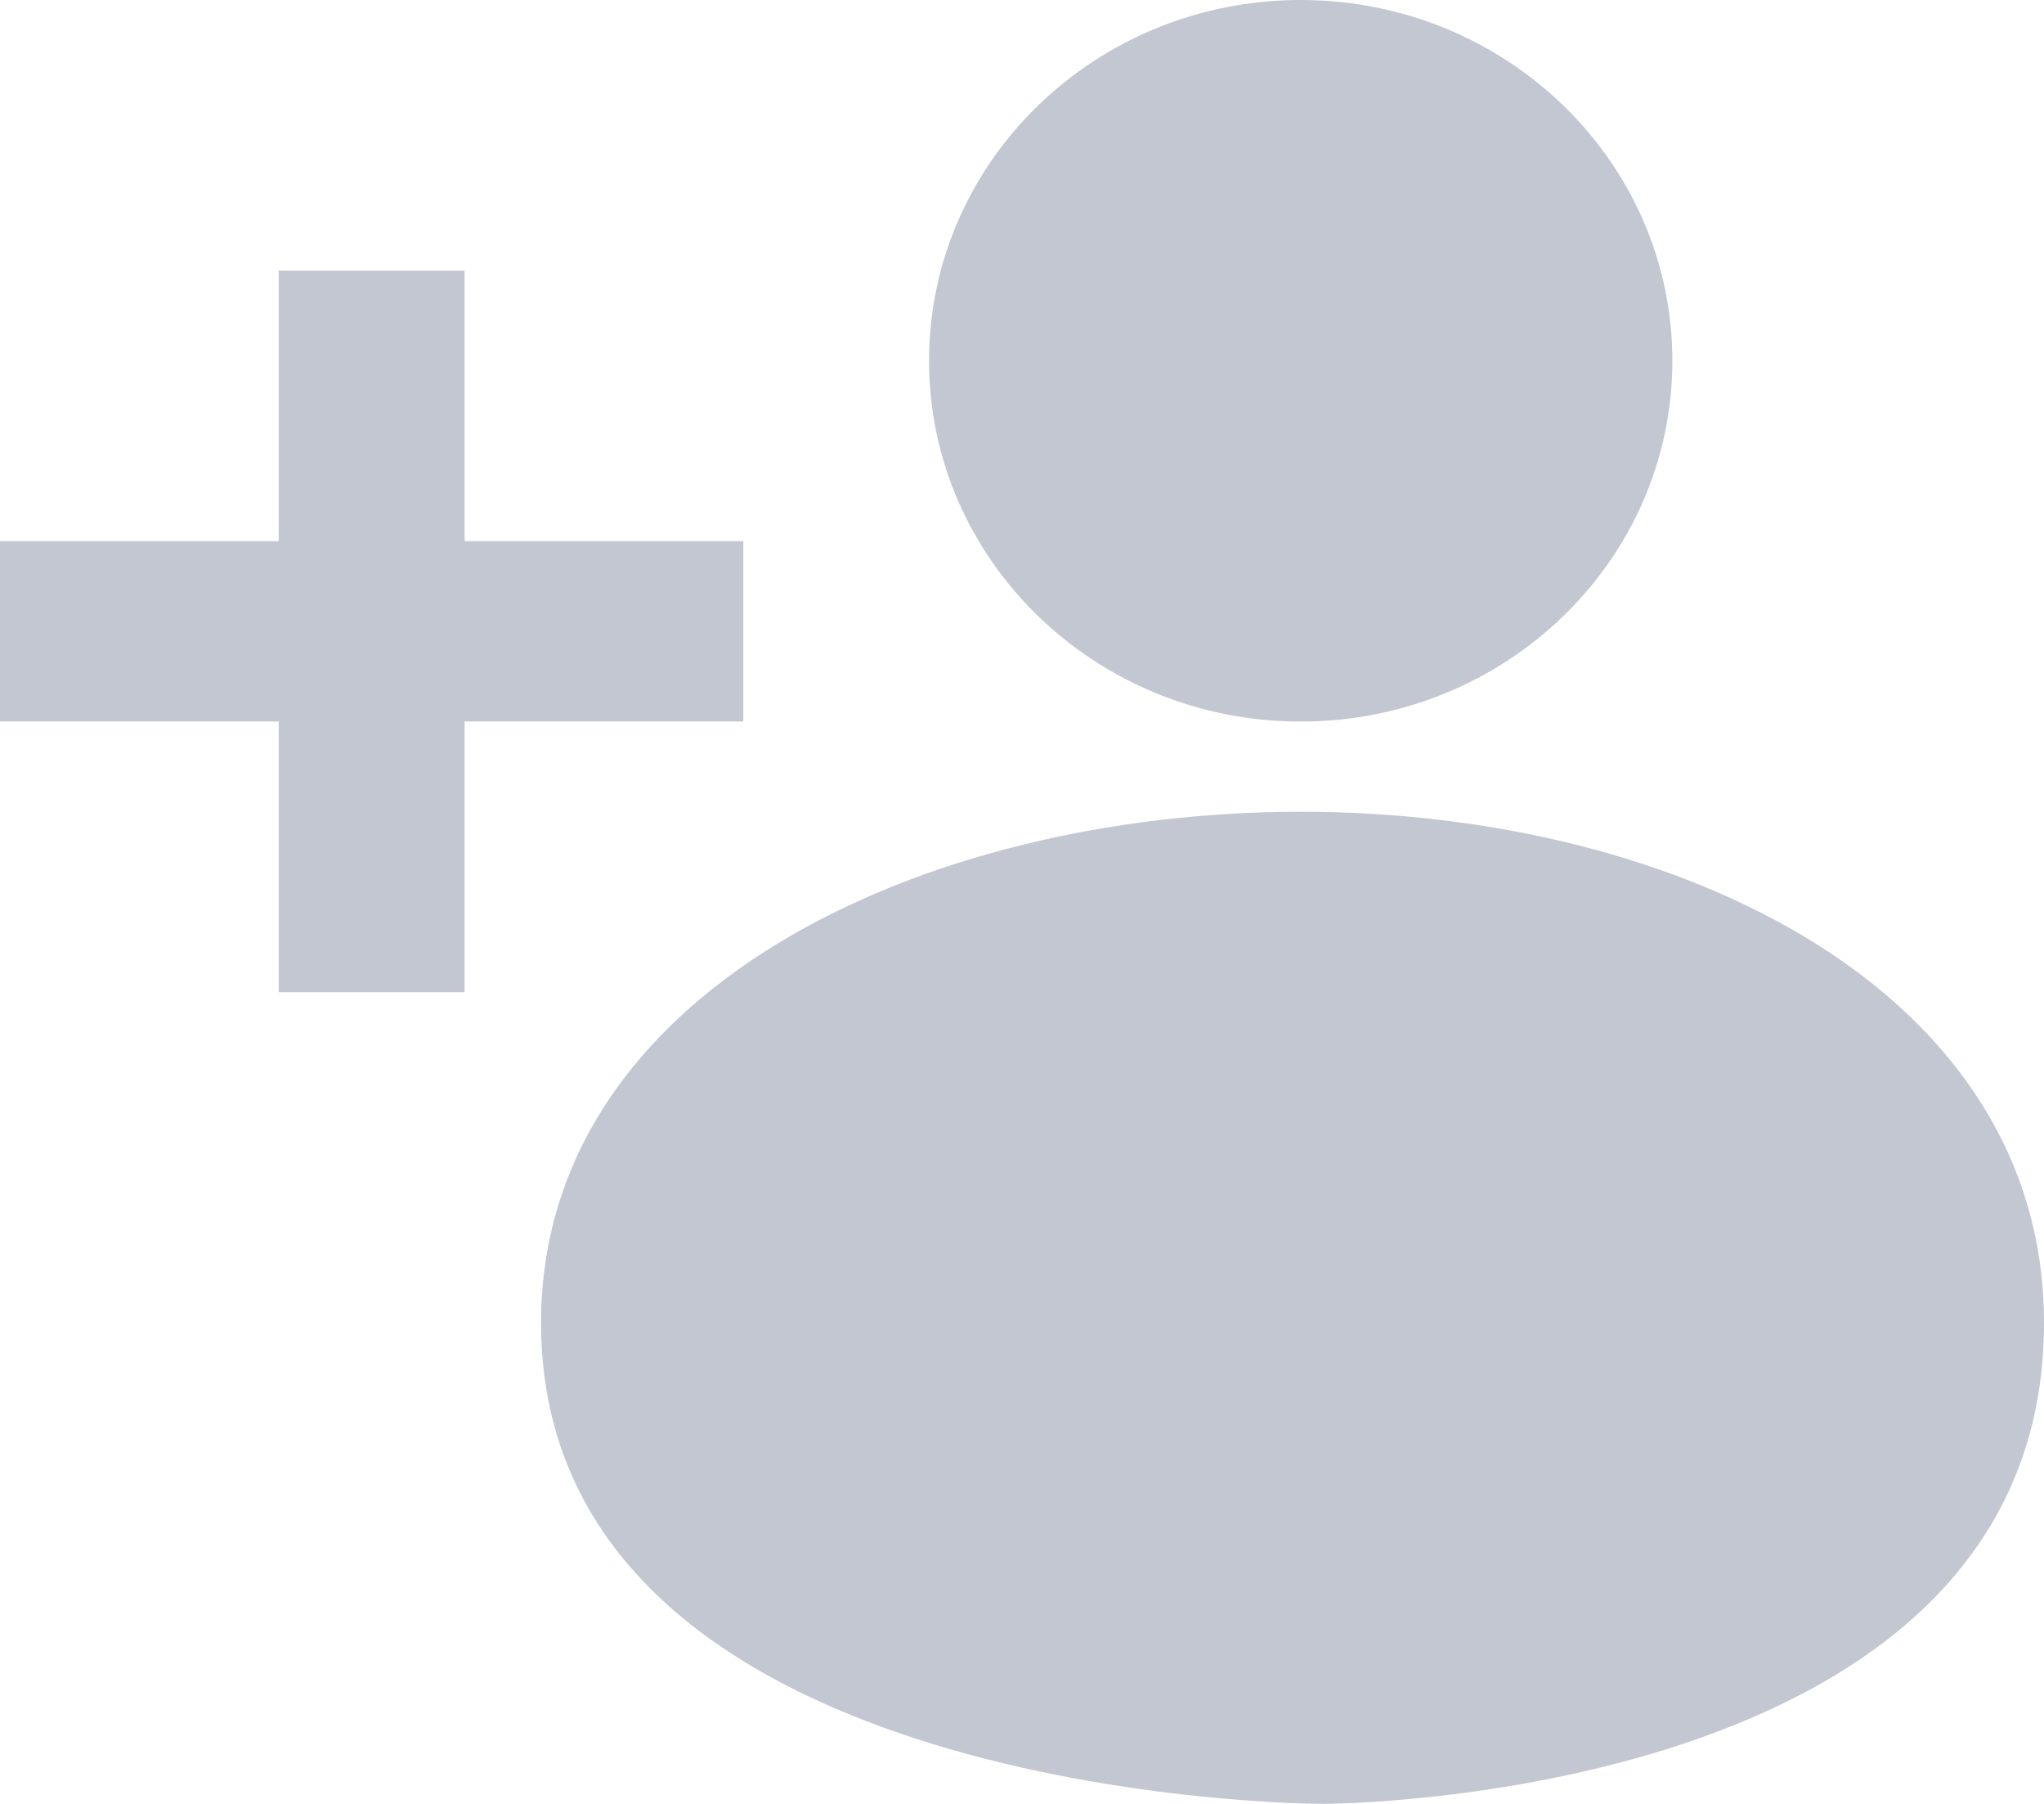 <svg width="17" height="15" viewBox="0 0 17 15" fill="none" xmlns="http://www.w3.org/2000/svg">
<g opacity="0.3">
<path d="M10.818 6C12.525 6 13.909 4.657 13.909 3C13.909 1.343 12.525 0 10.818 0C9.111 0 7.727 1.343 7.727 3C7.727 4.657 9.111 6 10.818 6Z" fill="#344267"/>
<path d="M11 15C11 15 17 15 17 11C17 8.25 13.986 6.75 10.818 6.75C7.65 6.75 4.5 8.25 4.5 11C4.5 15 11 15 11 15ZM3.864 4.5V2.25H2.318V4.5H0V6H2.318V8.25H3.864V6H6.182V4.5H3.864Z" fill="#344267"/>
</g>
</svg>
